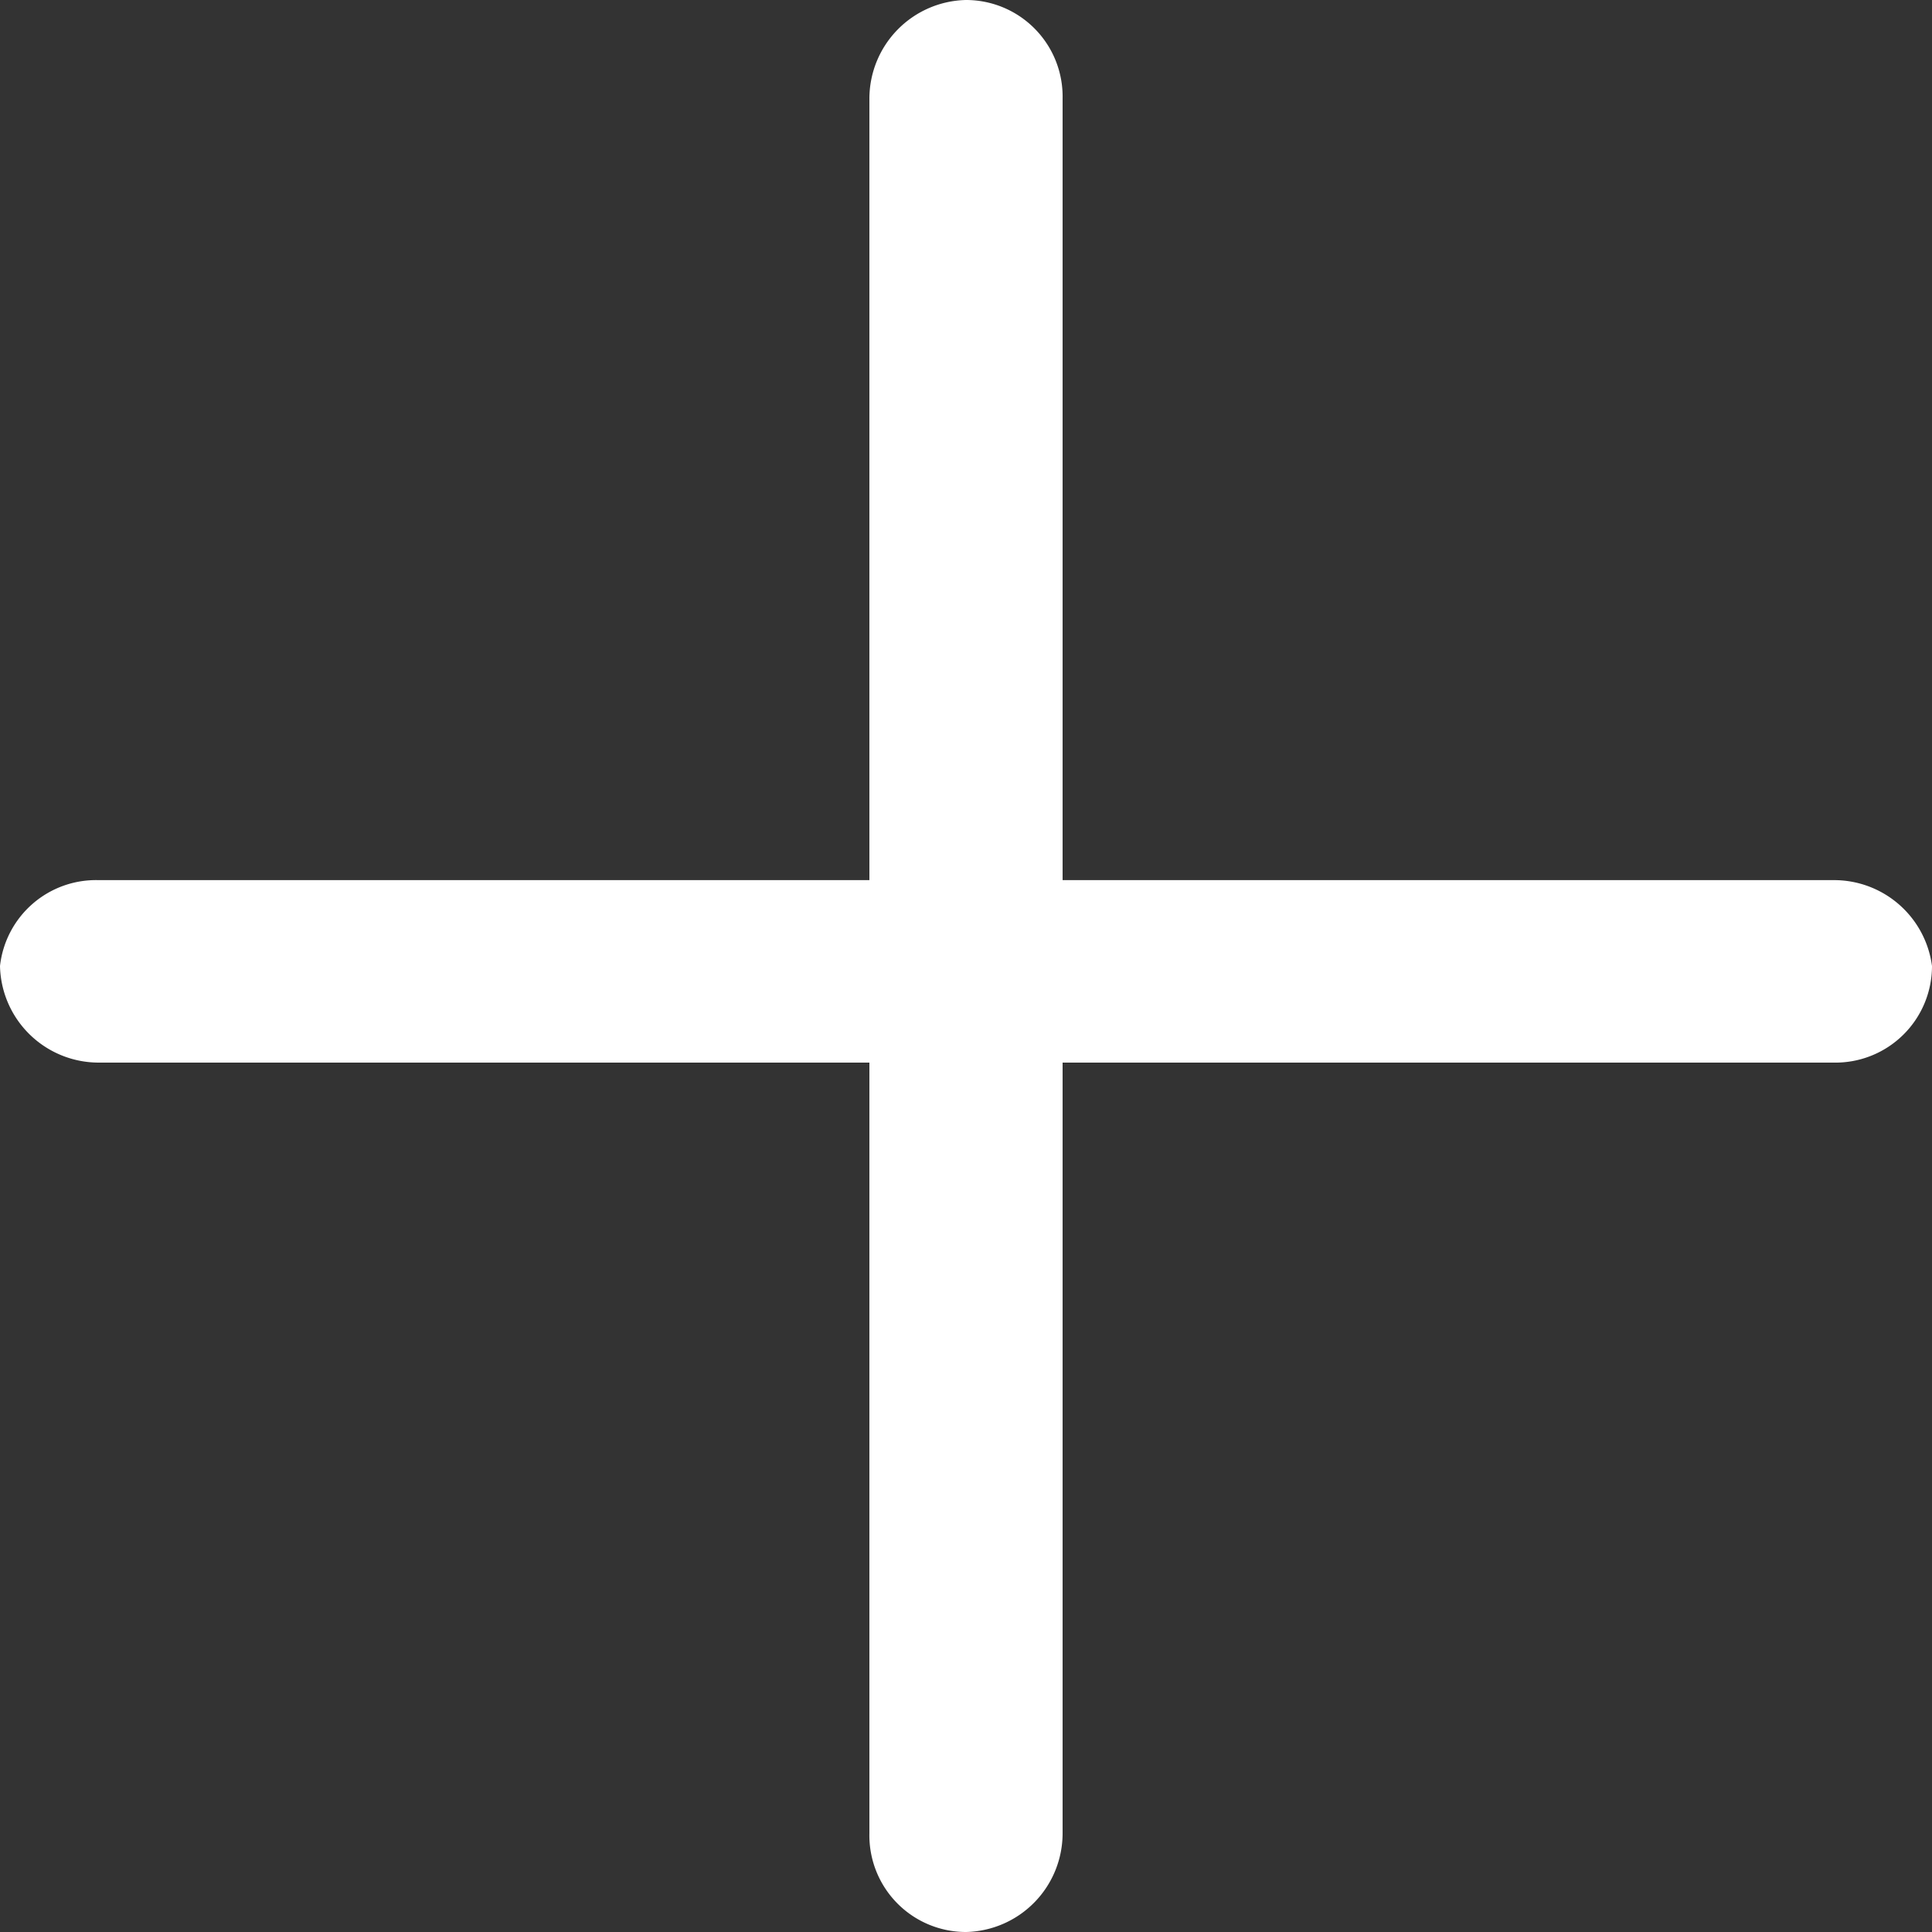 <?xml version="1.0" standalone="no"?><!DOCTYPE svg PUBLIC "-//W3C//DTD SVG 1.1//EN" "http://www.w3.org/Graphics/SVG/1.1/DTD/svg11.dtd"><svg t="1533195817538" class="icon" style="" viewBox="0 0 1024 1024" version="1.1" xmlns="http://www.w3.org/2000/svg" p-id="3531" xmlns:xlink="http://www.w3.org/1999/xlink" width="18" height="18"><rect x="0" y="0" width="1024" height="1024" fill="#333333" stroke="none"/><defs><style type="text/css"></style></defs><path d="M460.8 466.489H52.338a51.2 51.2 0 0 0-52.338 45.511 52.338 52.338 0 0 0 52.338 51.2h408.462v408.462A51.2 51.2 0 0 0 512 1024a52.338 52.338 0 0 0 51.2-52.338V563.2h408.462A51.2 51.2 0 0 0 1024 512a52.338 52.338 0 0 0-52.338-45.511H563.2V52.338A51.2 51.2 0 0 0 512 0a52.338 52.338 0 0 0-51.2 52.338z" p-id="3532" fill="#ffffff"></path></svg>